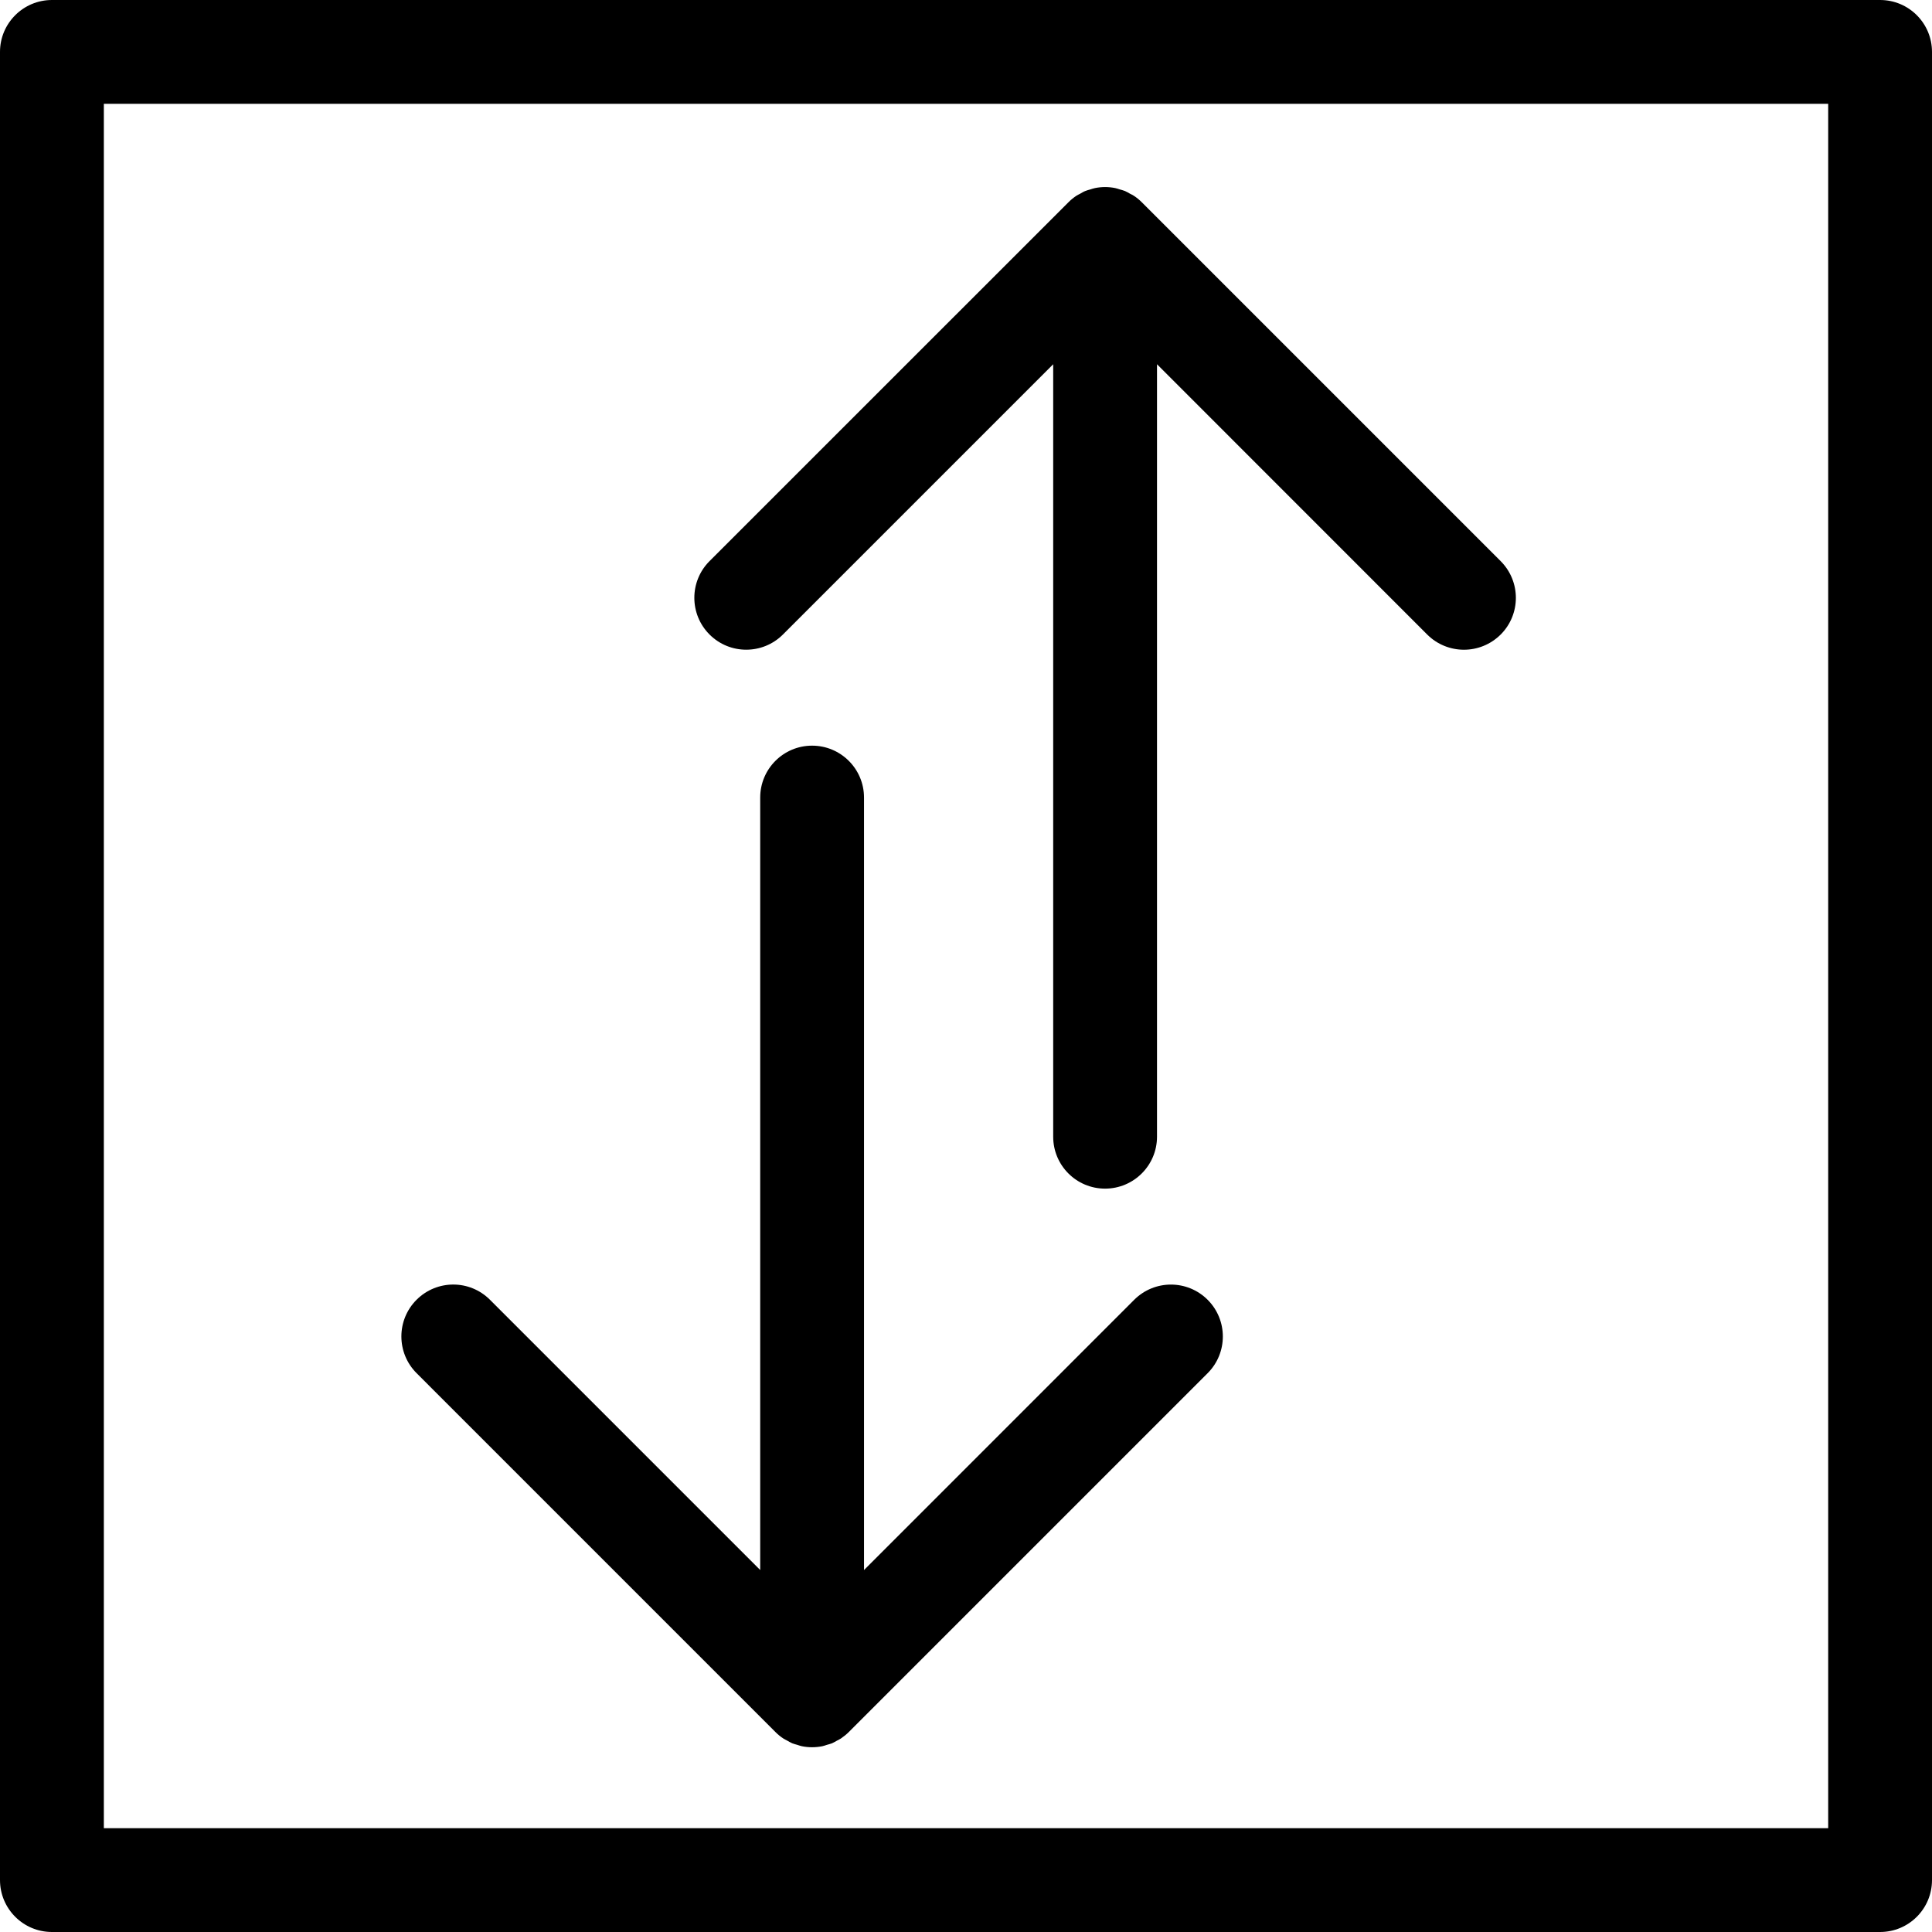 <?xml version="1.0" encoding="utf-8"?>
<!-- Generator: Adobe Illustrator 16.0.3, SVG Export Plug-In . SVG Version: 6.00 Build 0)  -->
<!DOCTYPE svg PUBLIC "-//W3C//DTD SVG 1.1//EN" "http://www.w3.org/Graphics/SVG/1.1/DTD/svg11.dtd">
<svg version="1.1" id="Layer_1" xmlns="http://www.w3.org/2000/svg" xmlns:xlink="http://www.w3.org/1999/xlink" x="0px" y="0px"
	 width="60px" height="60px" viewBox="0 0 60 60" enable-background="new 0 0 60 60" xml:space="preserve">
<g>
	<path  d="M24.08,53.788c0.074,0.076,0.158,0.144,0.248,0.203c0.035,0.023,0.074,0.04,0.111,0.061
		c0.055,0.03,0.107,0.063,0.166,0.088c0.051,0.021,0.104,0.032,0.156,0.048c0.049,0.015,0.094,0.033,0.145,0.043
		c0.104,0.021,0.209,0.031,0.314,0.031s0.213-0.011,0.316-0.031c0.049-0.01,0.096-0.028,0.143-0.043
		c0.053-0.016,0.107-0.027,0.158-0.048c0.057-0.024,0.109-0.057,0.164-0.087c0.037-0.021,0.076-0.037,0.113-0.062
		c0.088-0.06,0.172-0.127,0.248-0.203l11.143-11.143c0.629-0.629,0.629-1.649,0-2.279c-0.631-0.63-1.65-0.63-2.281,0l-8.391,8.393
		v-23.99c0-0.891-0.723-1.612-1.613-1.612s-1.611,0.722-1.611,1.612v23.989l-8.393-8.393c-0.629-0.63-1.648-0.63-2.279,0
		c-0.629,0.629-0.629,1.649,0,2.279L24.08,53.788z"/>
	<path  d="M23.174,20.177c0.414,0,0.826-0.157,1.141-0.472l8.393-8.393v23.99c0,0.891,0.721,1.612,1.611,1.612
		s1.613-0.722,1.613-1.612v-23.99l8.391,8.394c0.314,0.314,0.729,0.472,1.141,0.472s0.824-0.157,1.141-0.472
		c0.629-0.629,0.629-1.649,0-2.279L35.461,6.283c-0.076-0.076-0.158-0.144-0.248-0.203c-0.039-0.027-0.084-0.045-0.125-0.067
		c-0.051-0.028-0.098-0.059-0.152-0.081s-0.111-0.035-0.168-0.052c-0.045-0.013-0.086-0.03-0.133-0.039
		c-0.104-0.021-0.209-0.032-0.316-0.032c-0.105,0-0.211,0.011-0.314,0.032c-0.051,0.009-0.096,0.028-0.145,0.042
		c-0.053,0.016-0.105,0.027-0.156,0.049c-0.059,0.023-0.111,0.057-0.166,0.088c-0.037,0.02-0.076,0.036-0.111,0.06
		c-0.09,0.061-0.174,0.128-0.248,0.204L22.035,17.426c-0.629,0.629-0.629,1.65,0,2.279C22.35,20.02,22.762,20.177,23.174,20.177z"/>
	<path  d="M58.389,0H1.613C0.723,0,0,0.722,0,1.612v56.775C0,59.278,0.723,60,1.613,60h56.775
		C59.279,60,60,59.278,60,58.388V1.612C60,0.722,59.279,0,58.389,0z M56.775,56.776H3.225V3.224h53.551V56.776z"/>
</g>
</svg>
